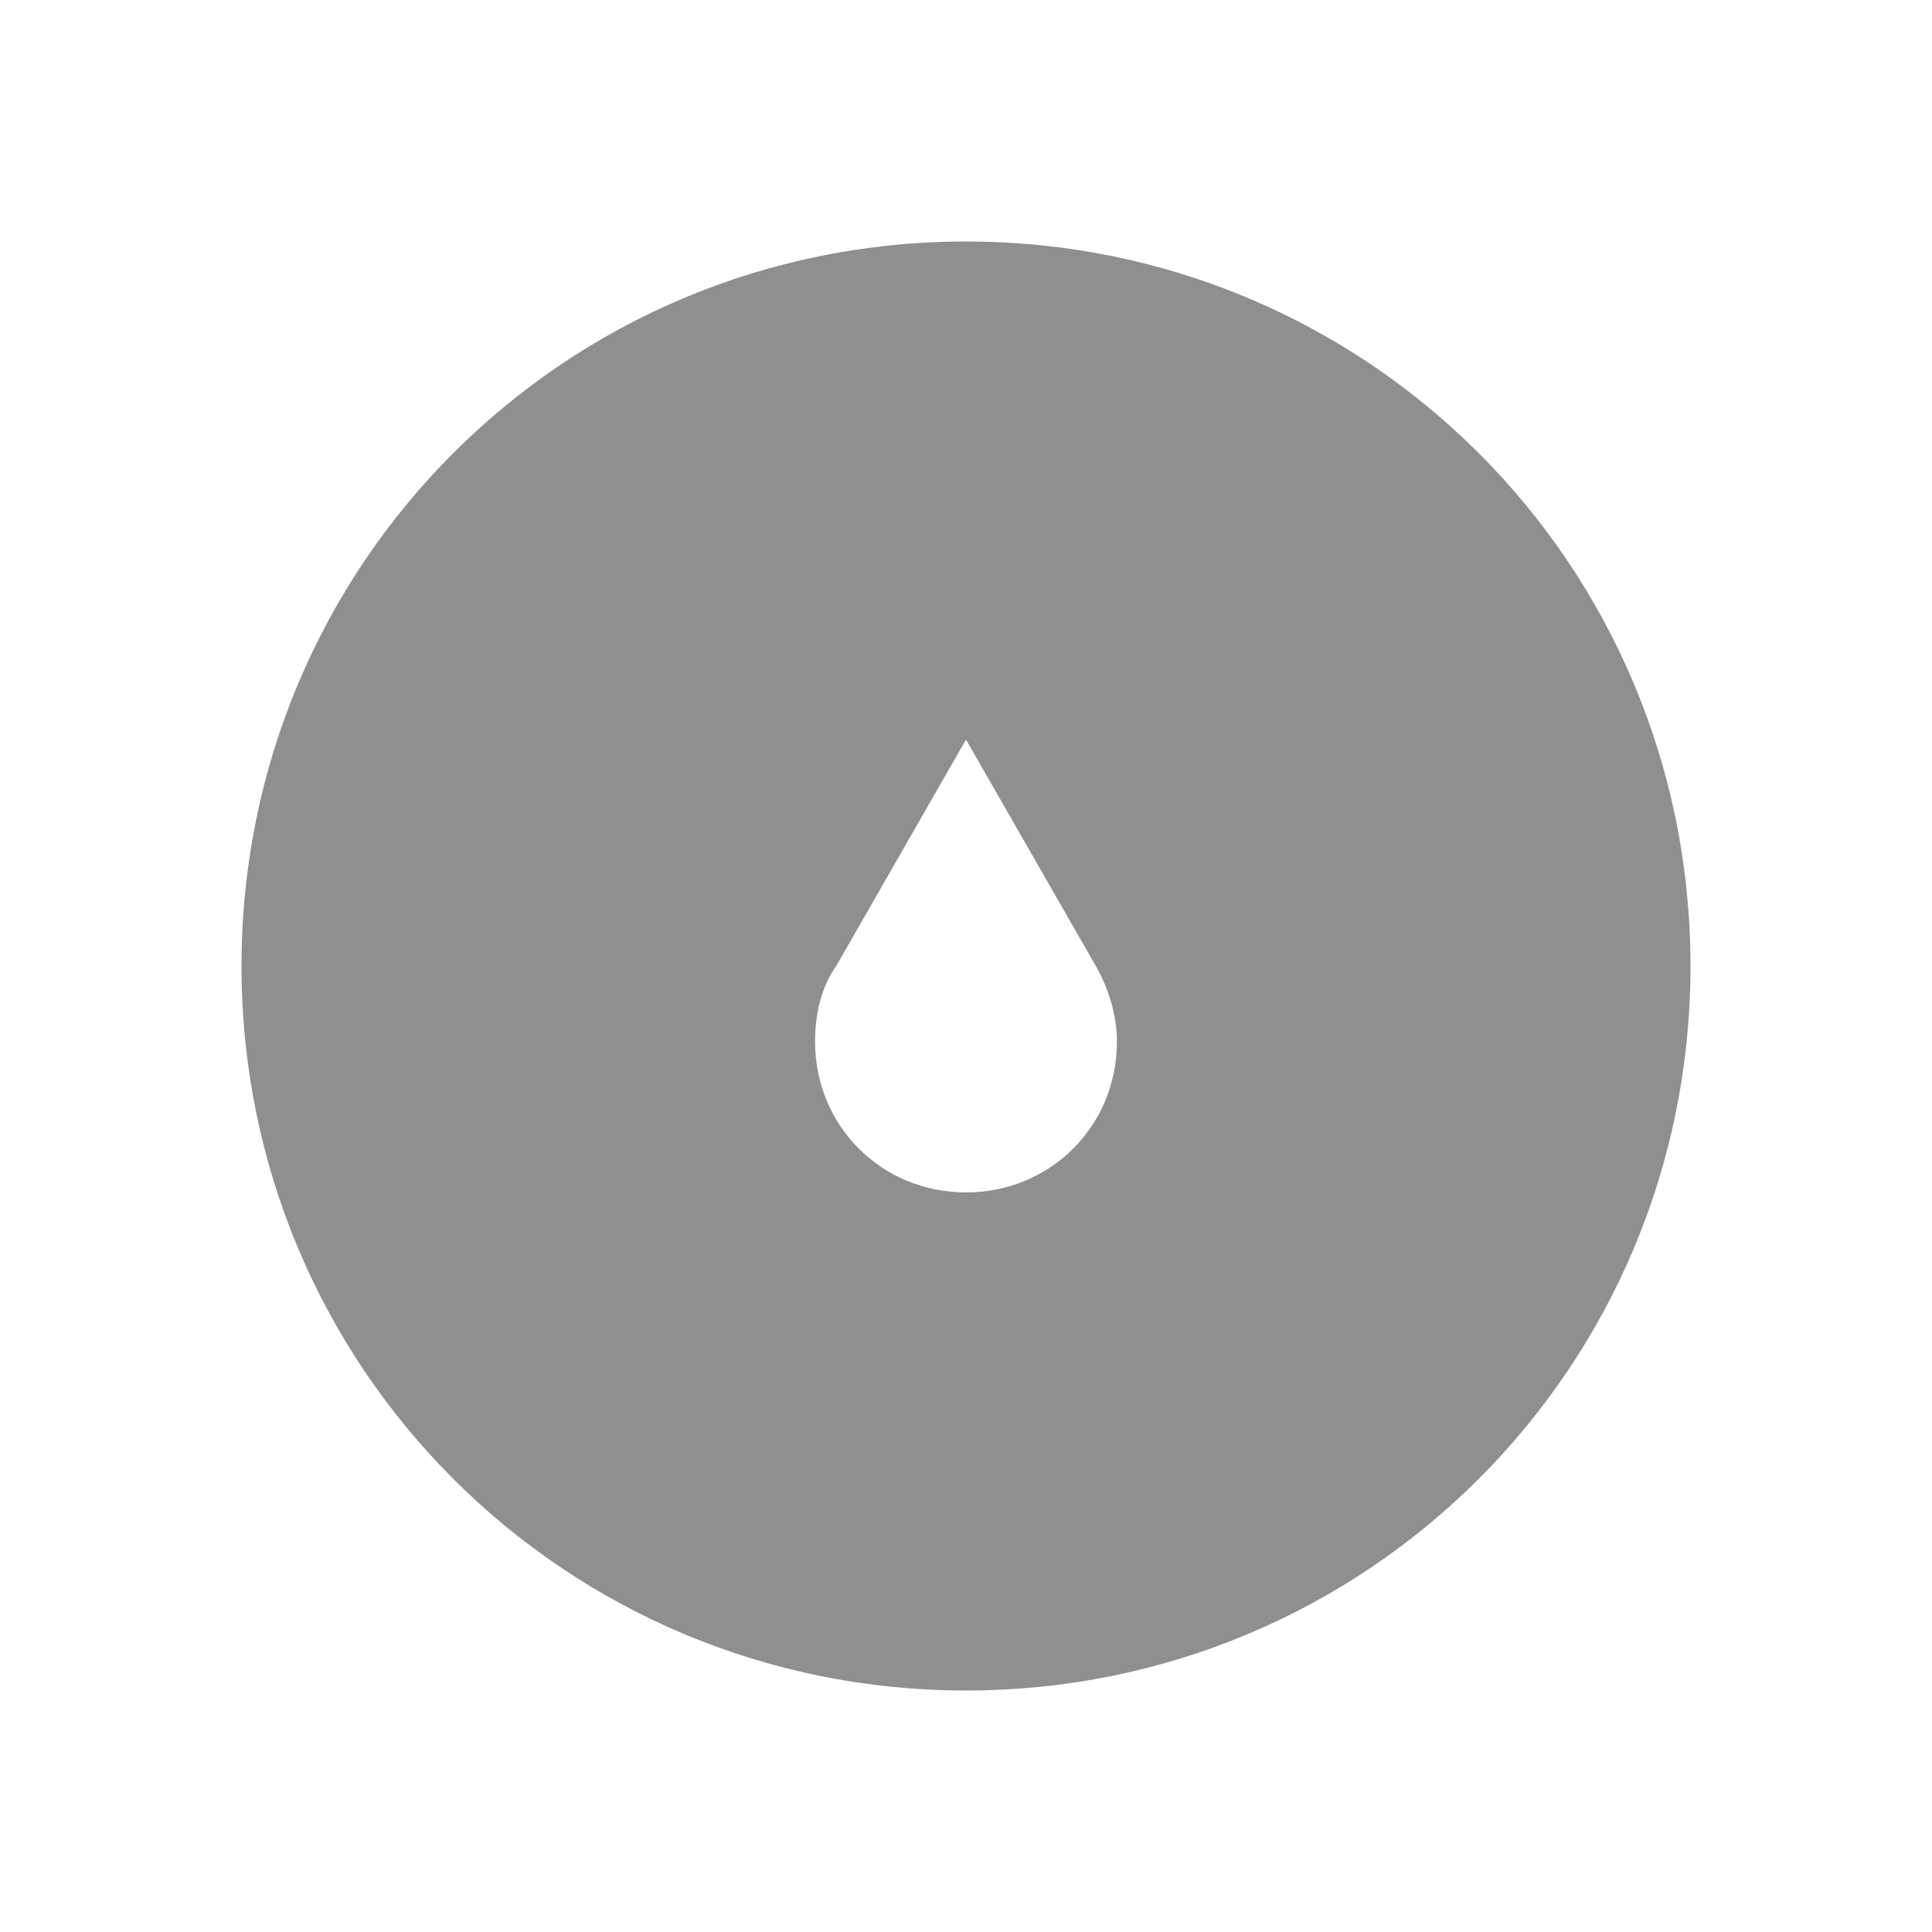<?xml version="1.0" encoding="utf-8"?>
<!-- Generator: Adobe Illustrator 19.1.0, SVG Export Plug-In . SVG Version: 6.00 Build 0)  -->
<svg version="1.1" id="Layer_3" xmlns="http://www.w3.org/2000/svg" xmlns:xlink="http://www.w3.org/1999/xlink" x="0px" y="0px"
	 viewBox="0 0 64 64" style="enable-background:new 0 0 64 64;" xml:space="preserve">
<style type="text/css">
	.st0{opacity:0.5;}
	.st1{fill:#202020;}
	.st2{opacity:0.5;fill:#202020;}
</style>
<path class="st2" d="M32,8C18.7,8,8,18.7,8,32c0,13.3,10.7,24,24,24c13.3,0,24-10.7,24-24C56,18.7,45.3,8,32,8z M32,39.5
	c-2.8,0-5-2.2-5-5c0-0.9,0.2-1.8,0.7-2.5l4.3-7.5l4.3,7.5c0.4,0.7,0.7,1.6,0.7,2.5C37,37.3,34.8,39.5,32,39.5z"/>
</svg>
